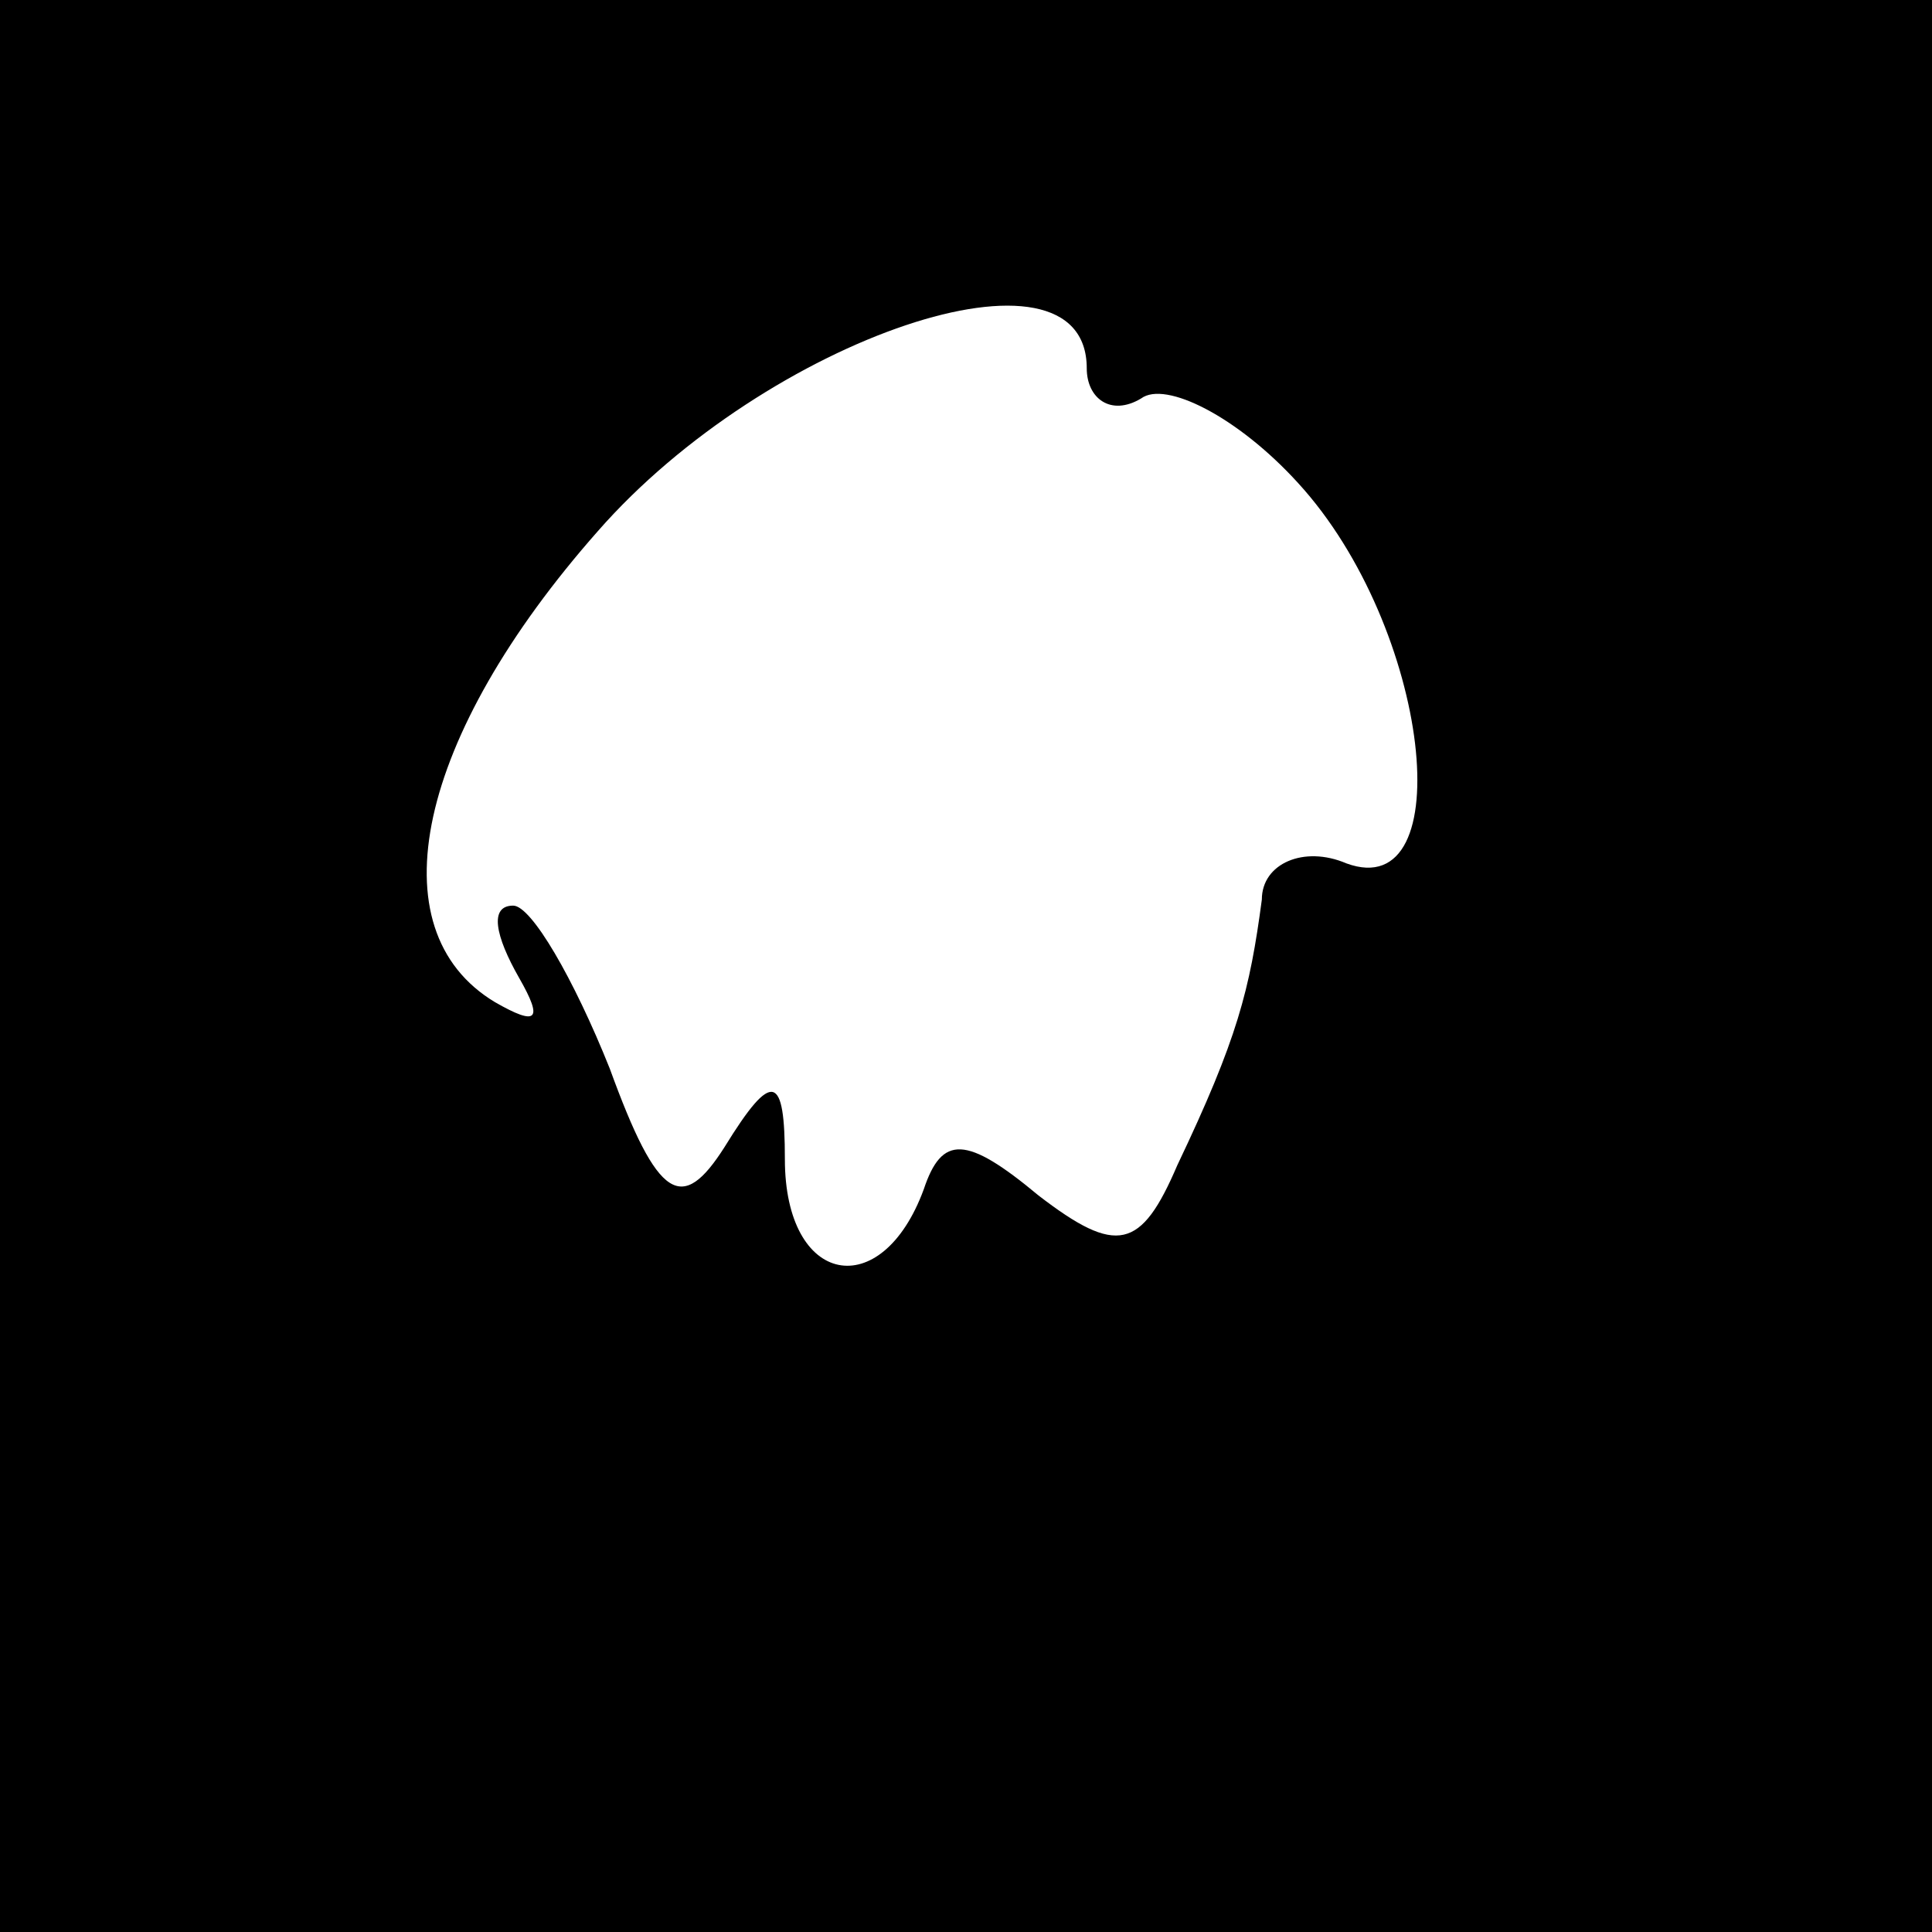 <?xml version="1.0" standalone="no"?>
<!DOCTYPE svg PUBLIC "-//W3C//DTD SVG 20010904//EN"
 "http://www.w3.org/TR/2001/REC-SVG-20010904/DTD/svg10.dtd">
<svg version="1.0" xmlns="http://www.w3.org/2000/svg"
 width="32pt" height="32pt" viewBox="0 0 32 32"
 preserveAspectRatio="xMidYMid meet">
<rect x="0" y="0" width="32" height="32" fill="#808080" stroke="none"/>
<g transform="translate(0,32) scale(0.1,-0.1)"
fill="#000000" stroke="none">
<path fill="#000000" stroke="none" d="M0 160 l0 -160 160 0 160 0 0 160 0
160 -160 0 -160 0 0 -160z"/>
<path fill="#ffffff" stroke="none" d="M180 259 c0 -5 4 -8 9 -5 4 3 16 -3 26
-14 22 -24 27 -70 8 -63 -7 3 -14 0 -14 -6 -2 -15 -4 -23 -14 -44 -6 -14 -10
-15 -23 -5 -12 10 -16 10 -19 1 -7 -19 -23 -16 -23 5 0 14 -2 15 -10 2 -7 -11
-11 -9 -19 13 -6 15 -13 27 -16 27 -4 0 -3 -5 1 -12 4 -7 3 -8 -4 -4 -20 12
-13 44 17 78 28 32 81 50 81 27z"/>
</g>
</svg>
